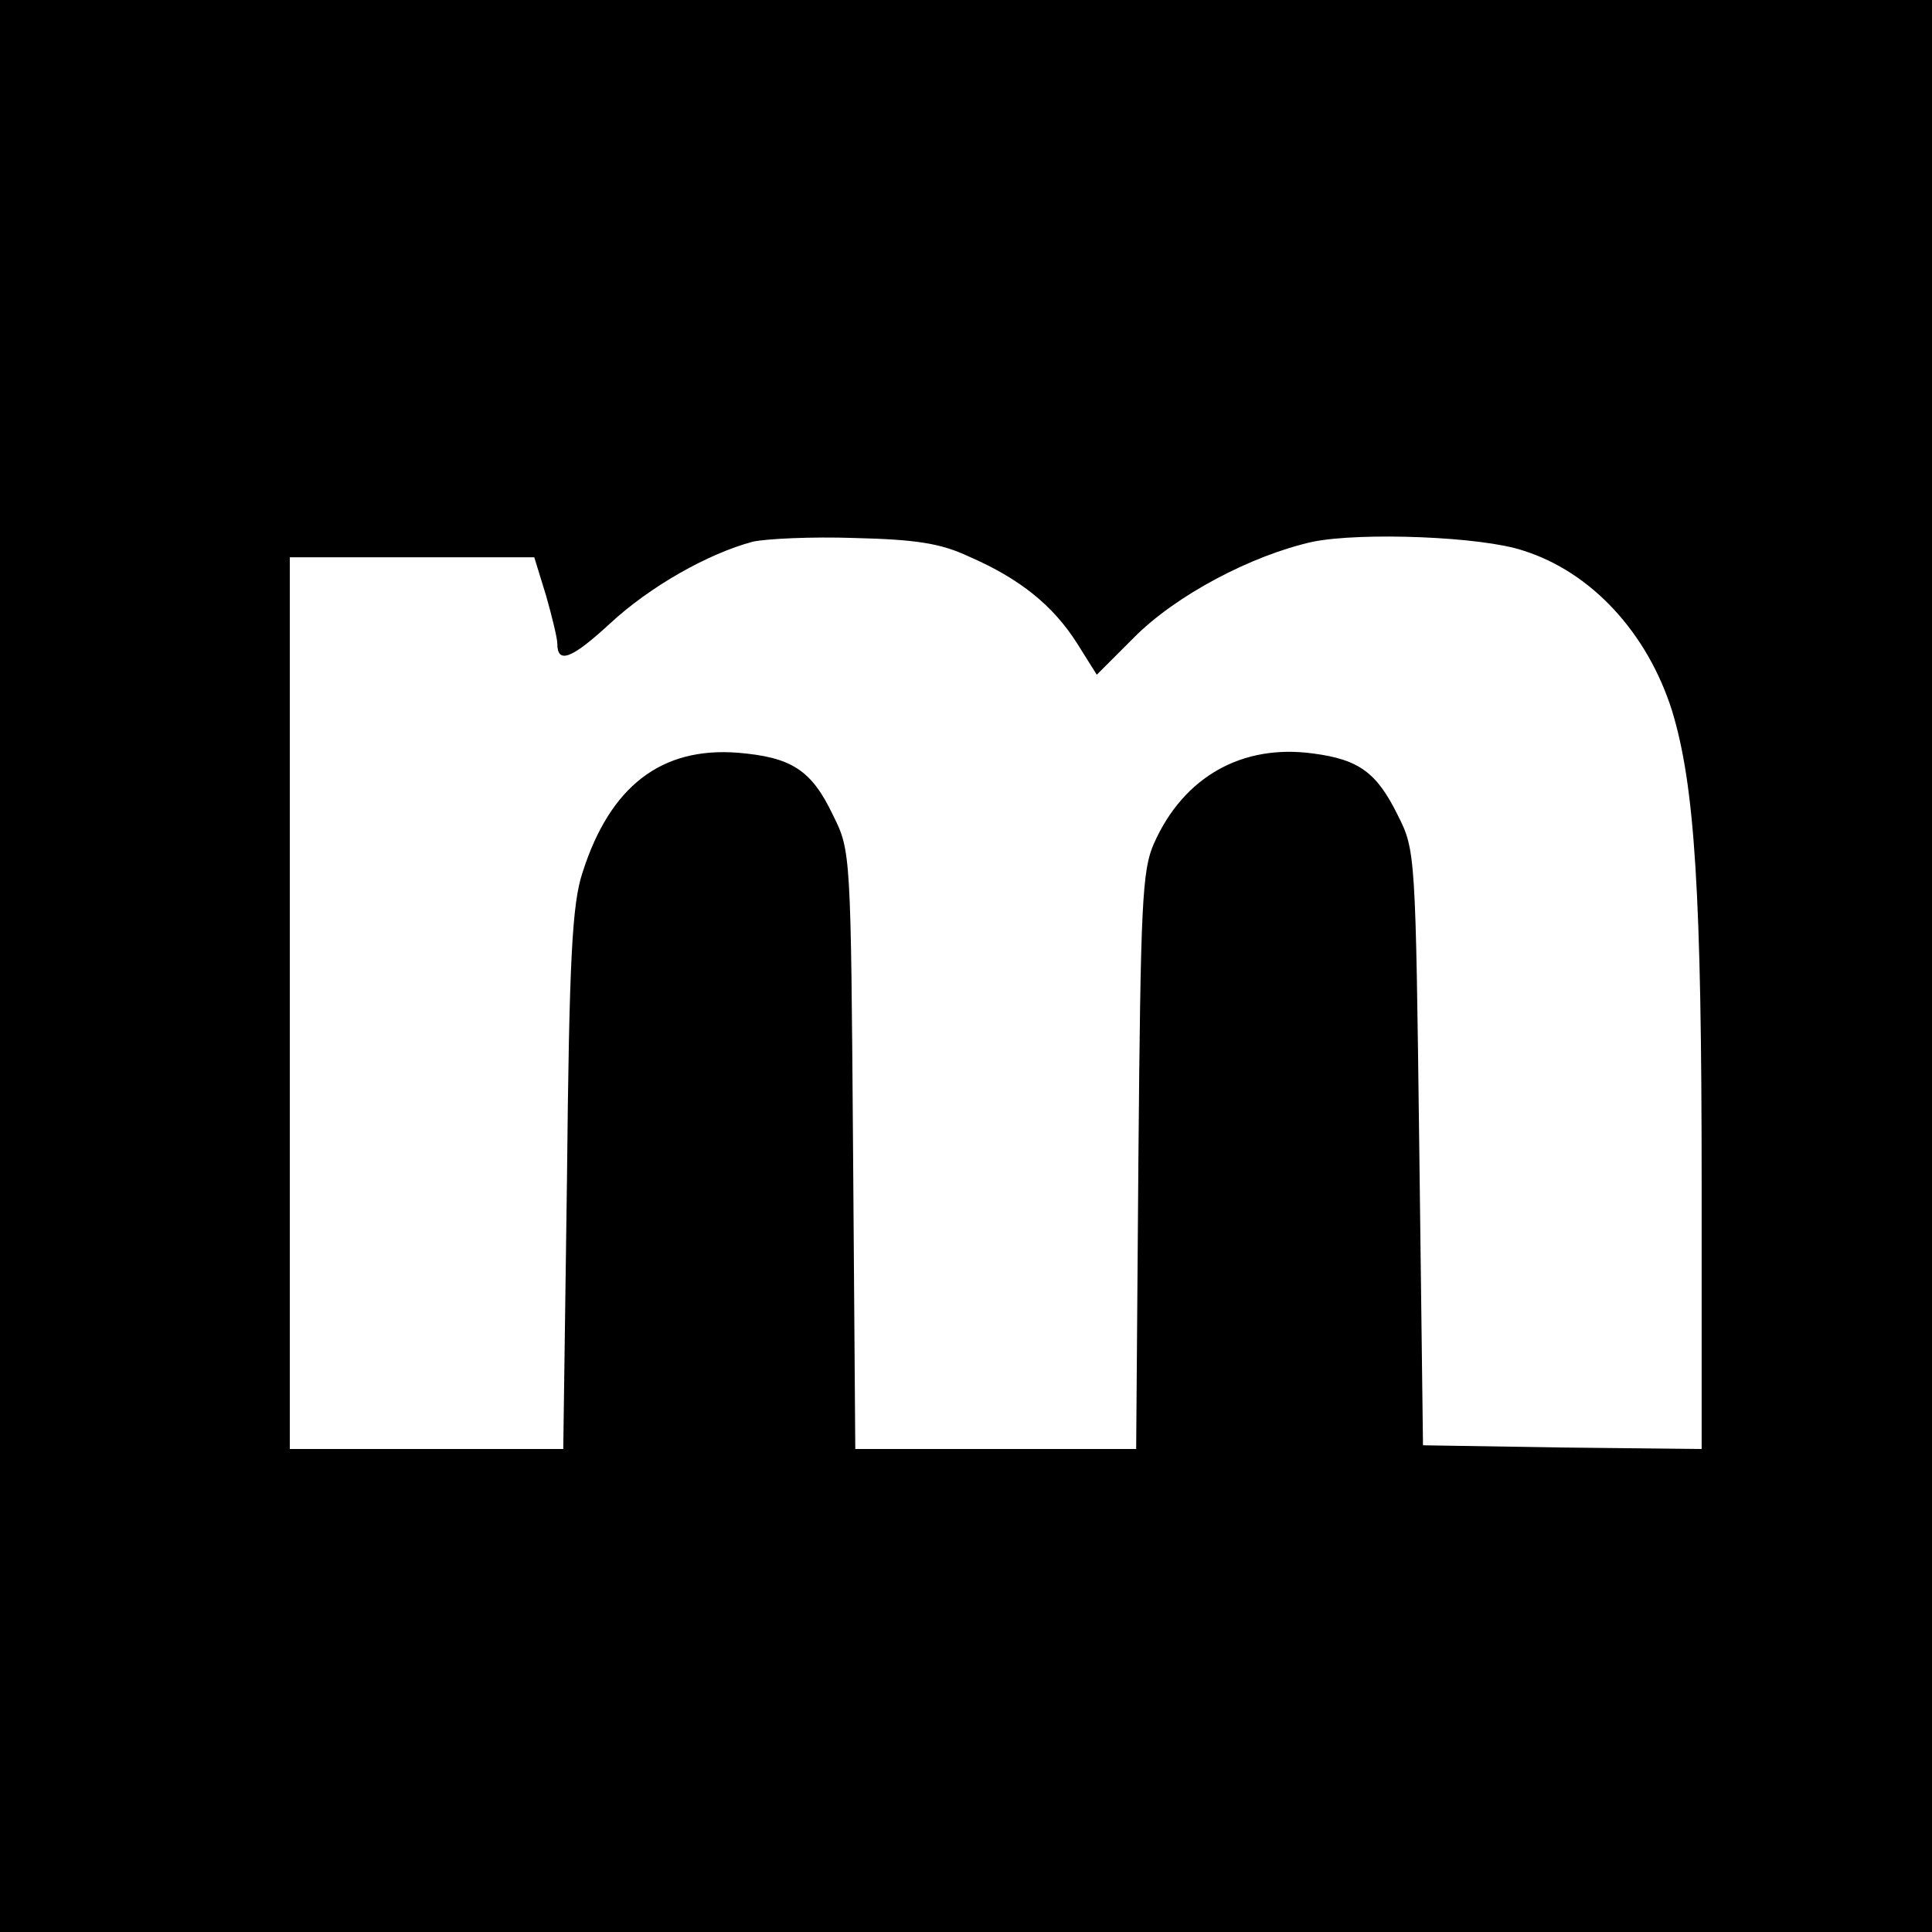 <?xml version="1.0" standalone="no"?>
<!DOCTYPE svg PUBLIC "-//W3C//DTD SVG 20010904//EN"
 "http://www.w3.org/TR/2001/REC-SVG-20010904/DTD/svg10.dtd">
<svg version="1.0" xmlns="http://www.w3.org/2000/svg"
 width="260pt" height="260pt" viewBox="0 0 260 260"
 preserveAspectRatio="xMidYMid meet">
<g transform="translate(0,260) scale(0.1,-0.1)"
fill="#000000" stroke="none">
<path d="M0 1300 l0 -1300 1300 0 1300 0 0 1300 0 1300 -1300 0 -1300 0 0
-1300z m1304 551 c69 -30 113 -66 145 -116 l27 -43 49 49 c57 58 160 112 242
130 65 13 227 7 283 -12 92 -29 167 -111 200 -215 31 -101 40 -248 40 -637 l0
-357 -187 2 -188 3 -5 400 c-5 395 -5 401 -29 448 -28 57 -52 75 -114 83 -95
13 -174 -31 -214 -121 -16 -36 -18 -80 -21 -427 l-3 -388 -189 0 -189 0 -3
403 c-3 399 -3 402 -27 450 -29 61 -56 78 -128 84 -103 8 -172 -45 -209 -161
-14 -42 -18 -115 -21 -413 l-5 -363 -184 0 -184 0 0 600 0 600 165 0 164 0 16
-52 c8 -28 15 -57 15 -64 0 -28 19 -21 71 27 54 50 132 94 192 110 18 4 79 7
137 5 82 -2 116 -7 154 -25z"/>
</g>
</svg>
